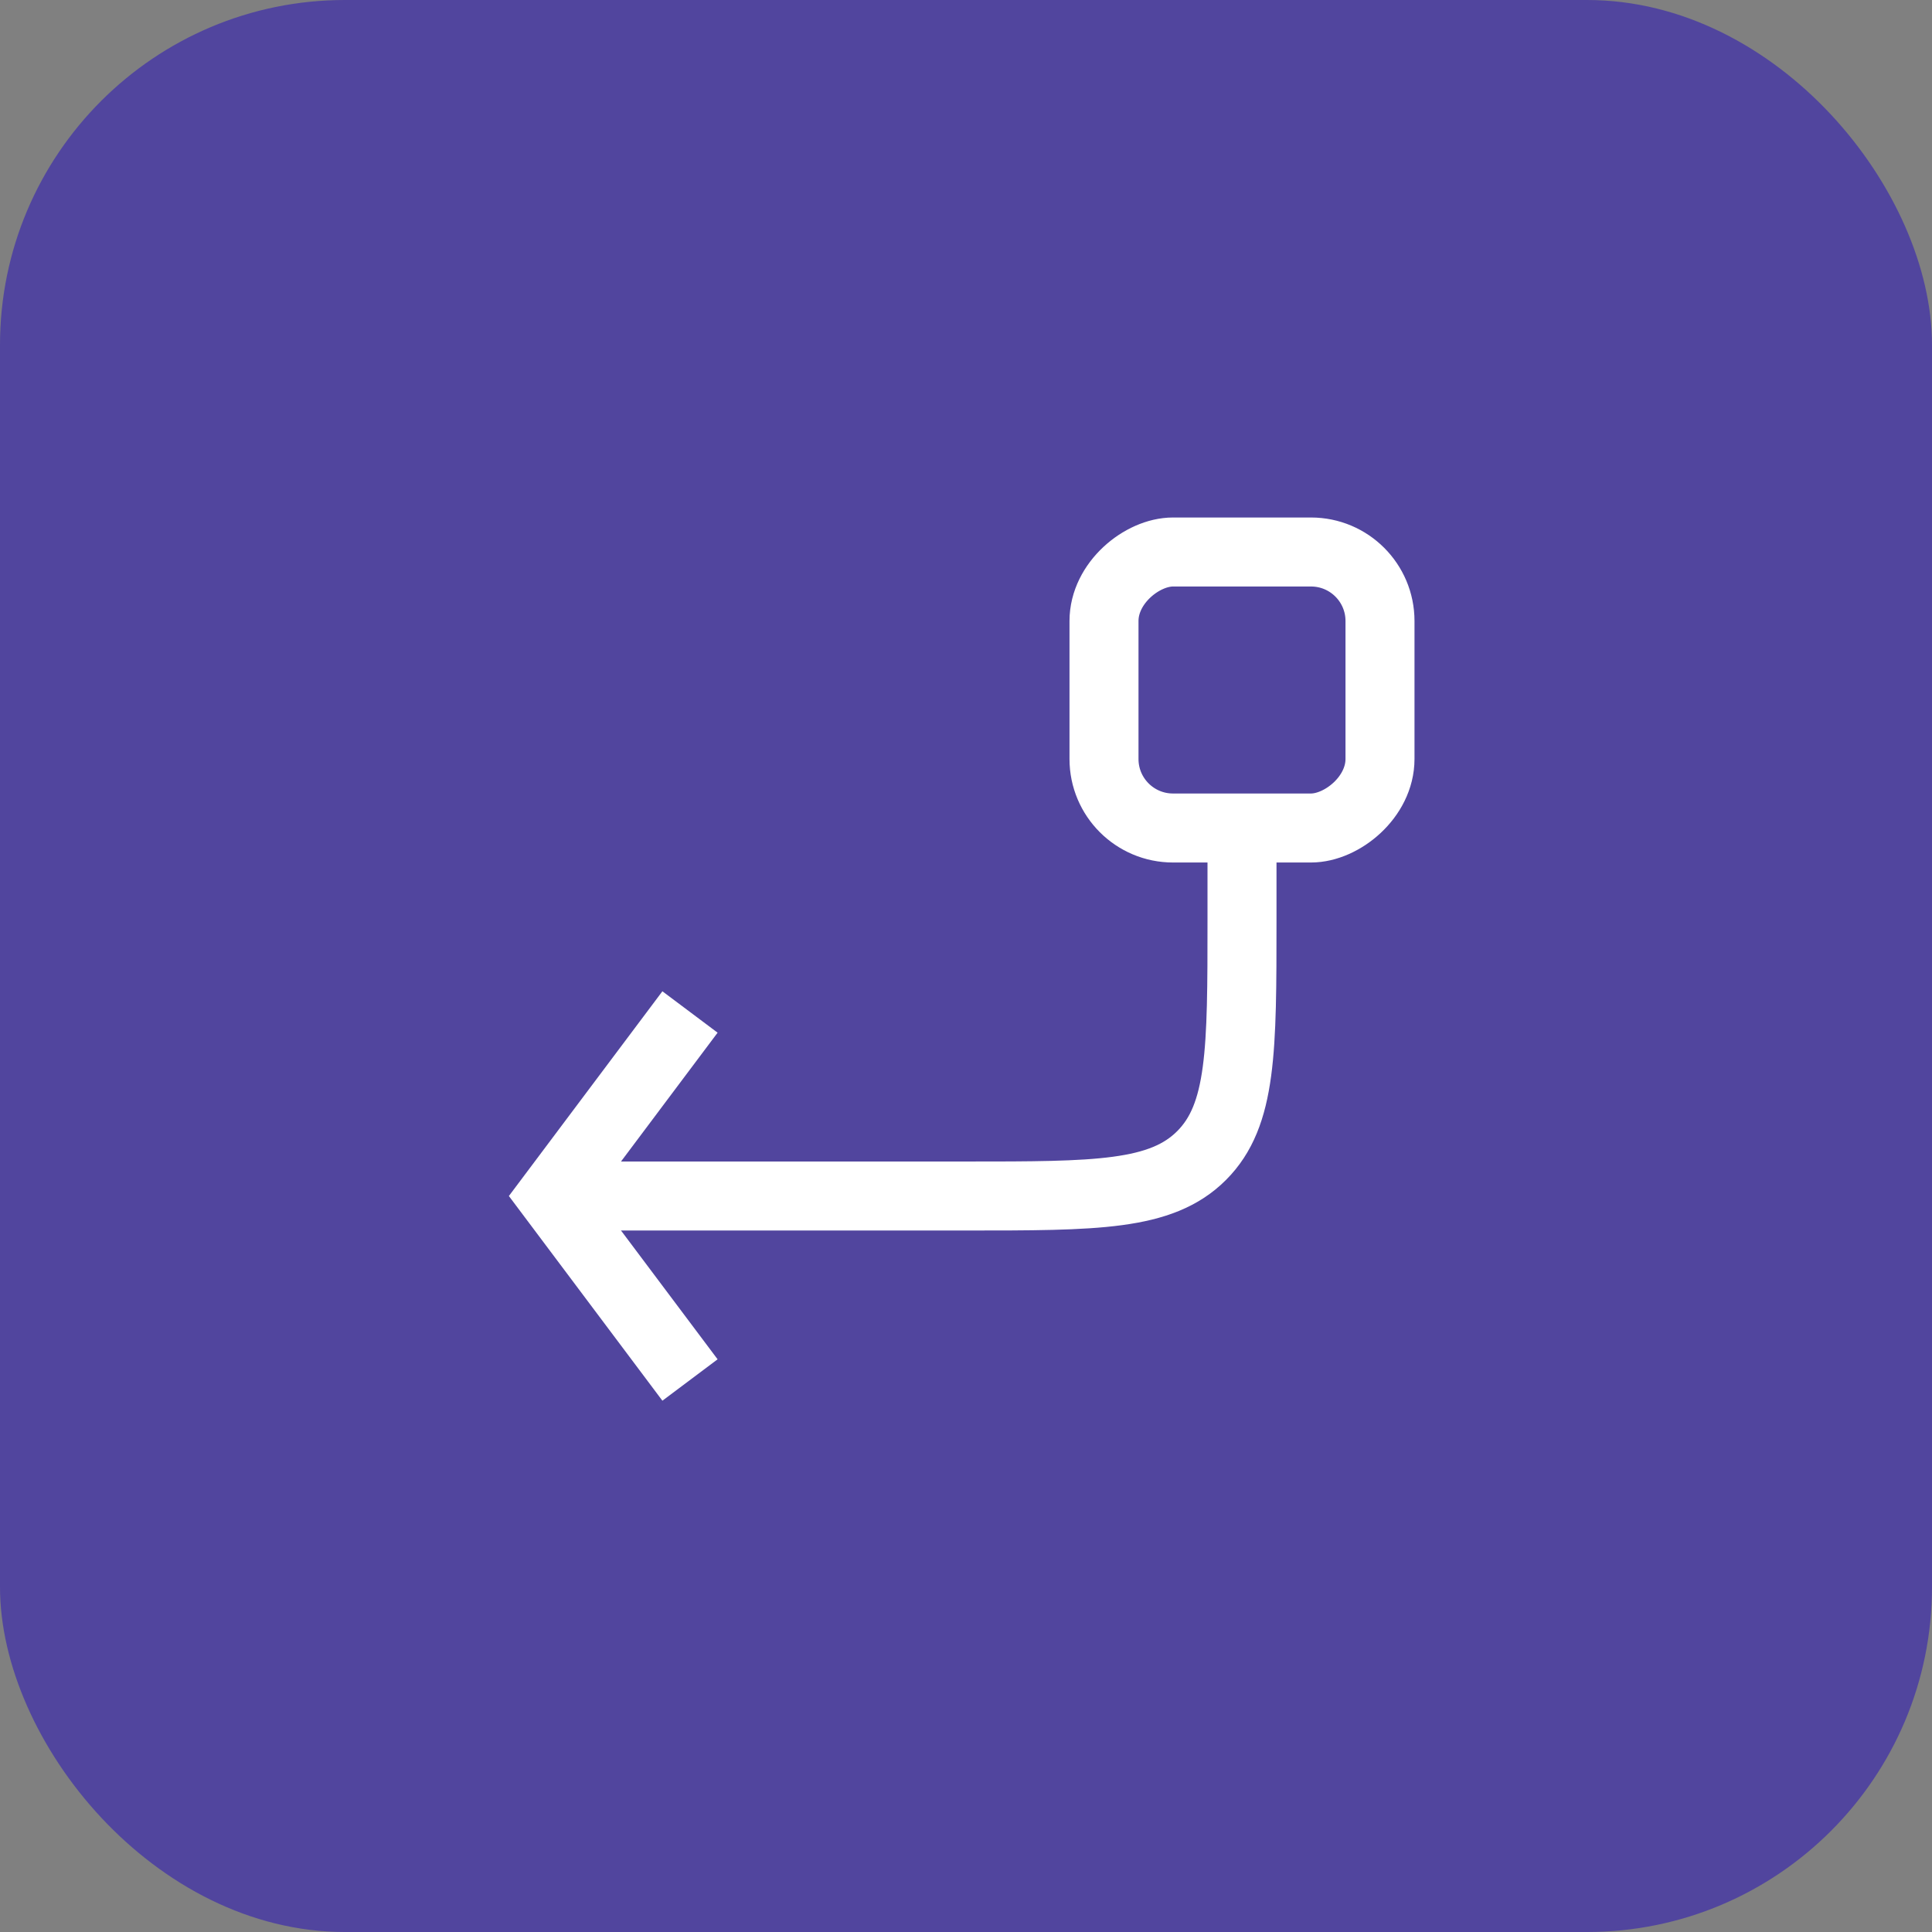 <svg width="56" height="56" viewBox="0 0 56 56" fill="none" xmlns="http://www.w3.org/2000/svg">
<rect x="0" y="0" width="56" height="56" fill="#808080" stroke="none"/>
<rect width="56" height="56" rx="10" fill="#51459E"/>
<rect x="32" y="24" width="8" height="8" rx="2" transform="rotate(-90 32 24)" stroke="white" stroke-width="2"/>
<path d="M20 40L16 34.667L20 29.333" stroke="white" stroke-width="2"/>
<path d="M16 34.667H28C31.771 34.667 33.657 34.667 34.828 33.495C36 32.324 36 30.438 36 26.667V24" stroke="white" stroke-width="2"/>
</svg>
